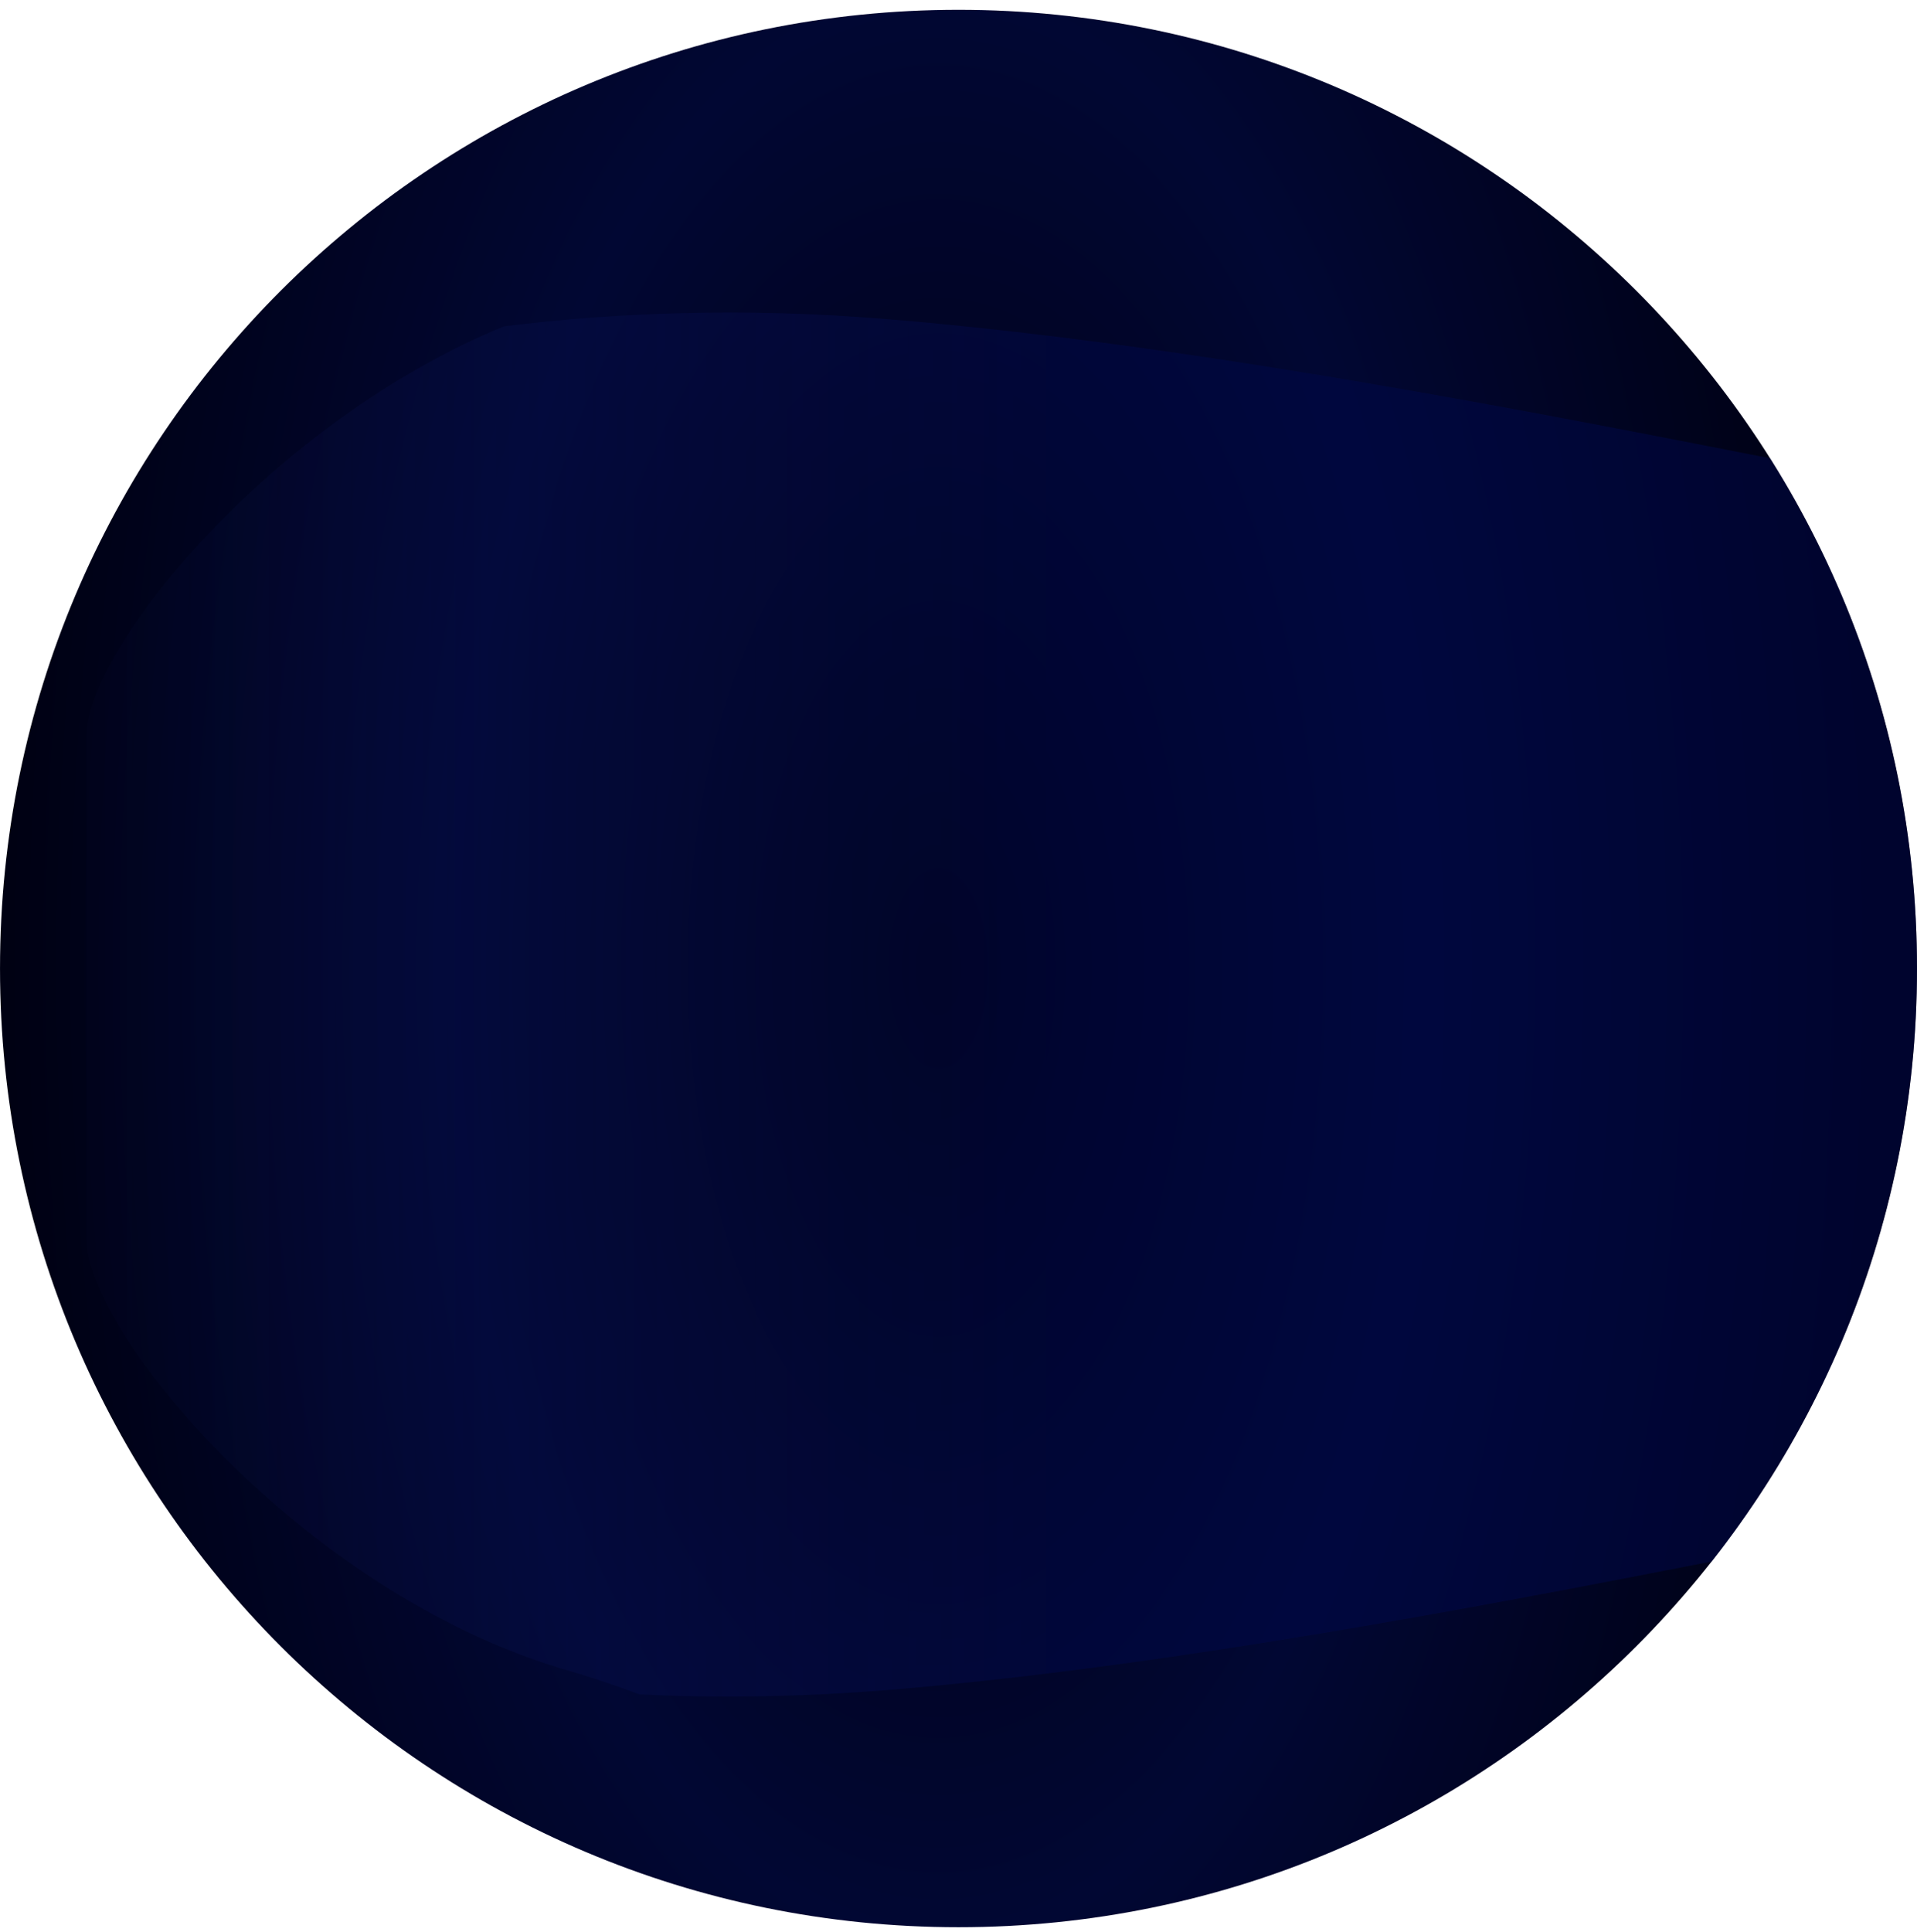 <svg width="133" height="134" viewBox="0 0 133 134" fill="none" xmlns="http://www.w3.org/2000/svg">
<path d="M0.001 67.18C0.001 30.453 29.794 0.68 66.501 0.68C103.208 0.68 133.001 30.453 133.001 67.18C133.001 103.907 103.208 133.68 66.501 133.68C29.794 133.68 0.001 103.907 0.001 67.18Z" fill="url(#paint0_radial)"/>
<path opacity="0.5" fill-rule="evenodd" clip-rule="evenodd" d="M122.806 31.787C129.264 42.036 133.001 54.172 133.001 67.18C133.001 82.71 127.674 96.996 118.75 108.314C103.225 111.341 81.006 115.626 61.609 117.226C55.452 117.719 49.686 117.794 44.36 117.529C42.65 116.885 40.842 116.278 38.985 115.747C21.1 110.401 6.001 92.544 6.001 85.91L6.001 51.068C6.001 44.926 18.95 29.192 34.978 22.633C42.65 21.685 51.592 21.306 61.609 22.14C82.179 23.834 106.125 28.522 121.543 31.54C121.97 31.624 122.392 31.706 122.806 31.787Z" fill="url(#paint1_linear)"/>
<defs>
<radialGradient id="paint0_radial" cx="0" cy="0" r="1" gradientUnits="userSpaceOnUse" gradientTransform="translate(65.106 67.189) rotate(-0.008) scale(64.895 128)">
<stop offset="0.018" stop-color="#00000F"/>
<stop offset="0.521" stop-color="#010733"/>
<stop offset="1" stop-color="#000113"/>
</radialGradient>
<linearGradient id="paint1_linear" x1="1.001" y1="69.68" x2="133.001" y2="69.68" gradientUnits="userSpaceOnUse">
<stop stop-color="#121E69" stop-opacity="0"/>
<stop offset="0.542" stop-color="#000849"/>
</linearGradient>
</defs>
</svg>
